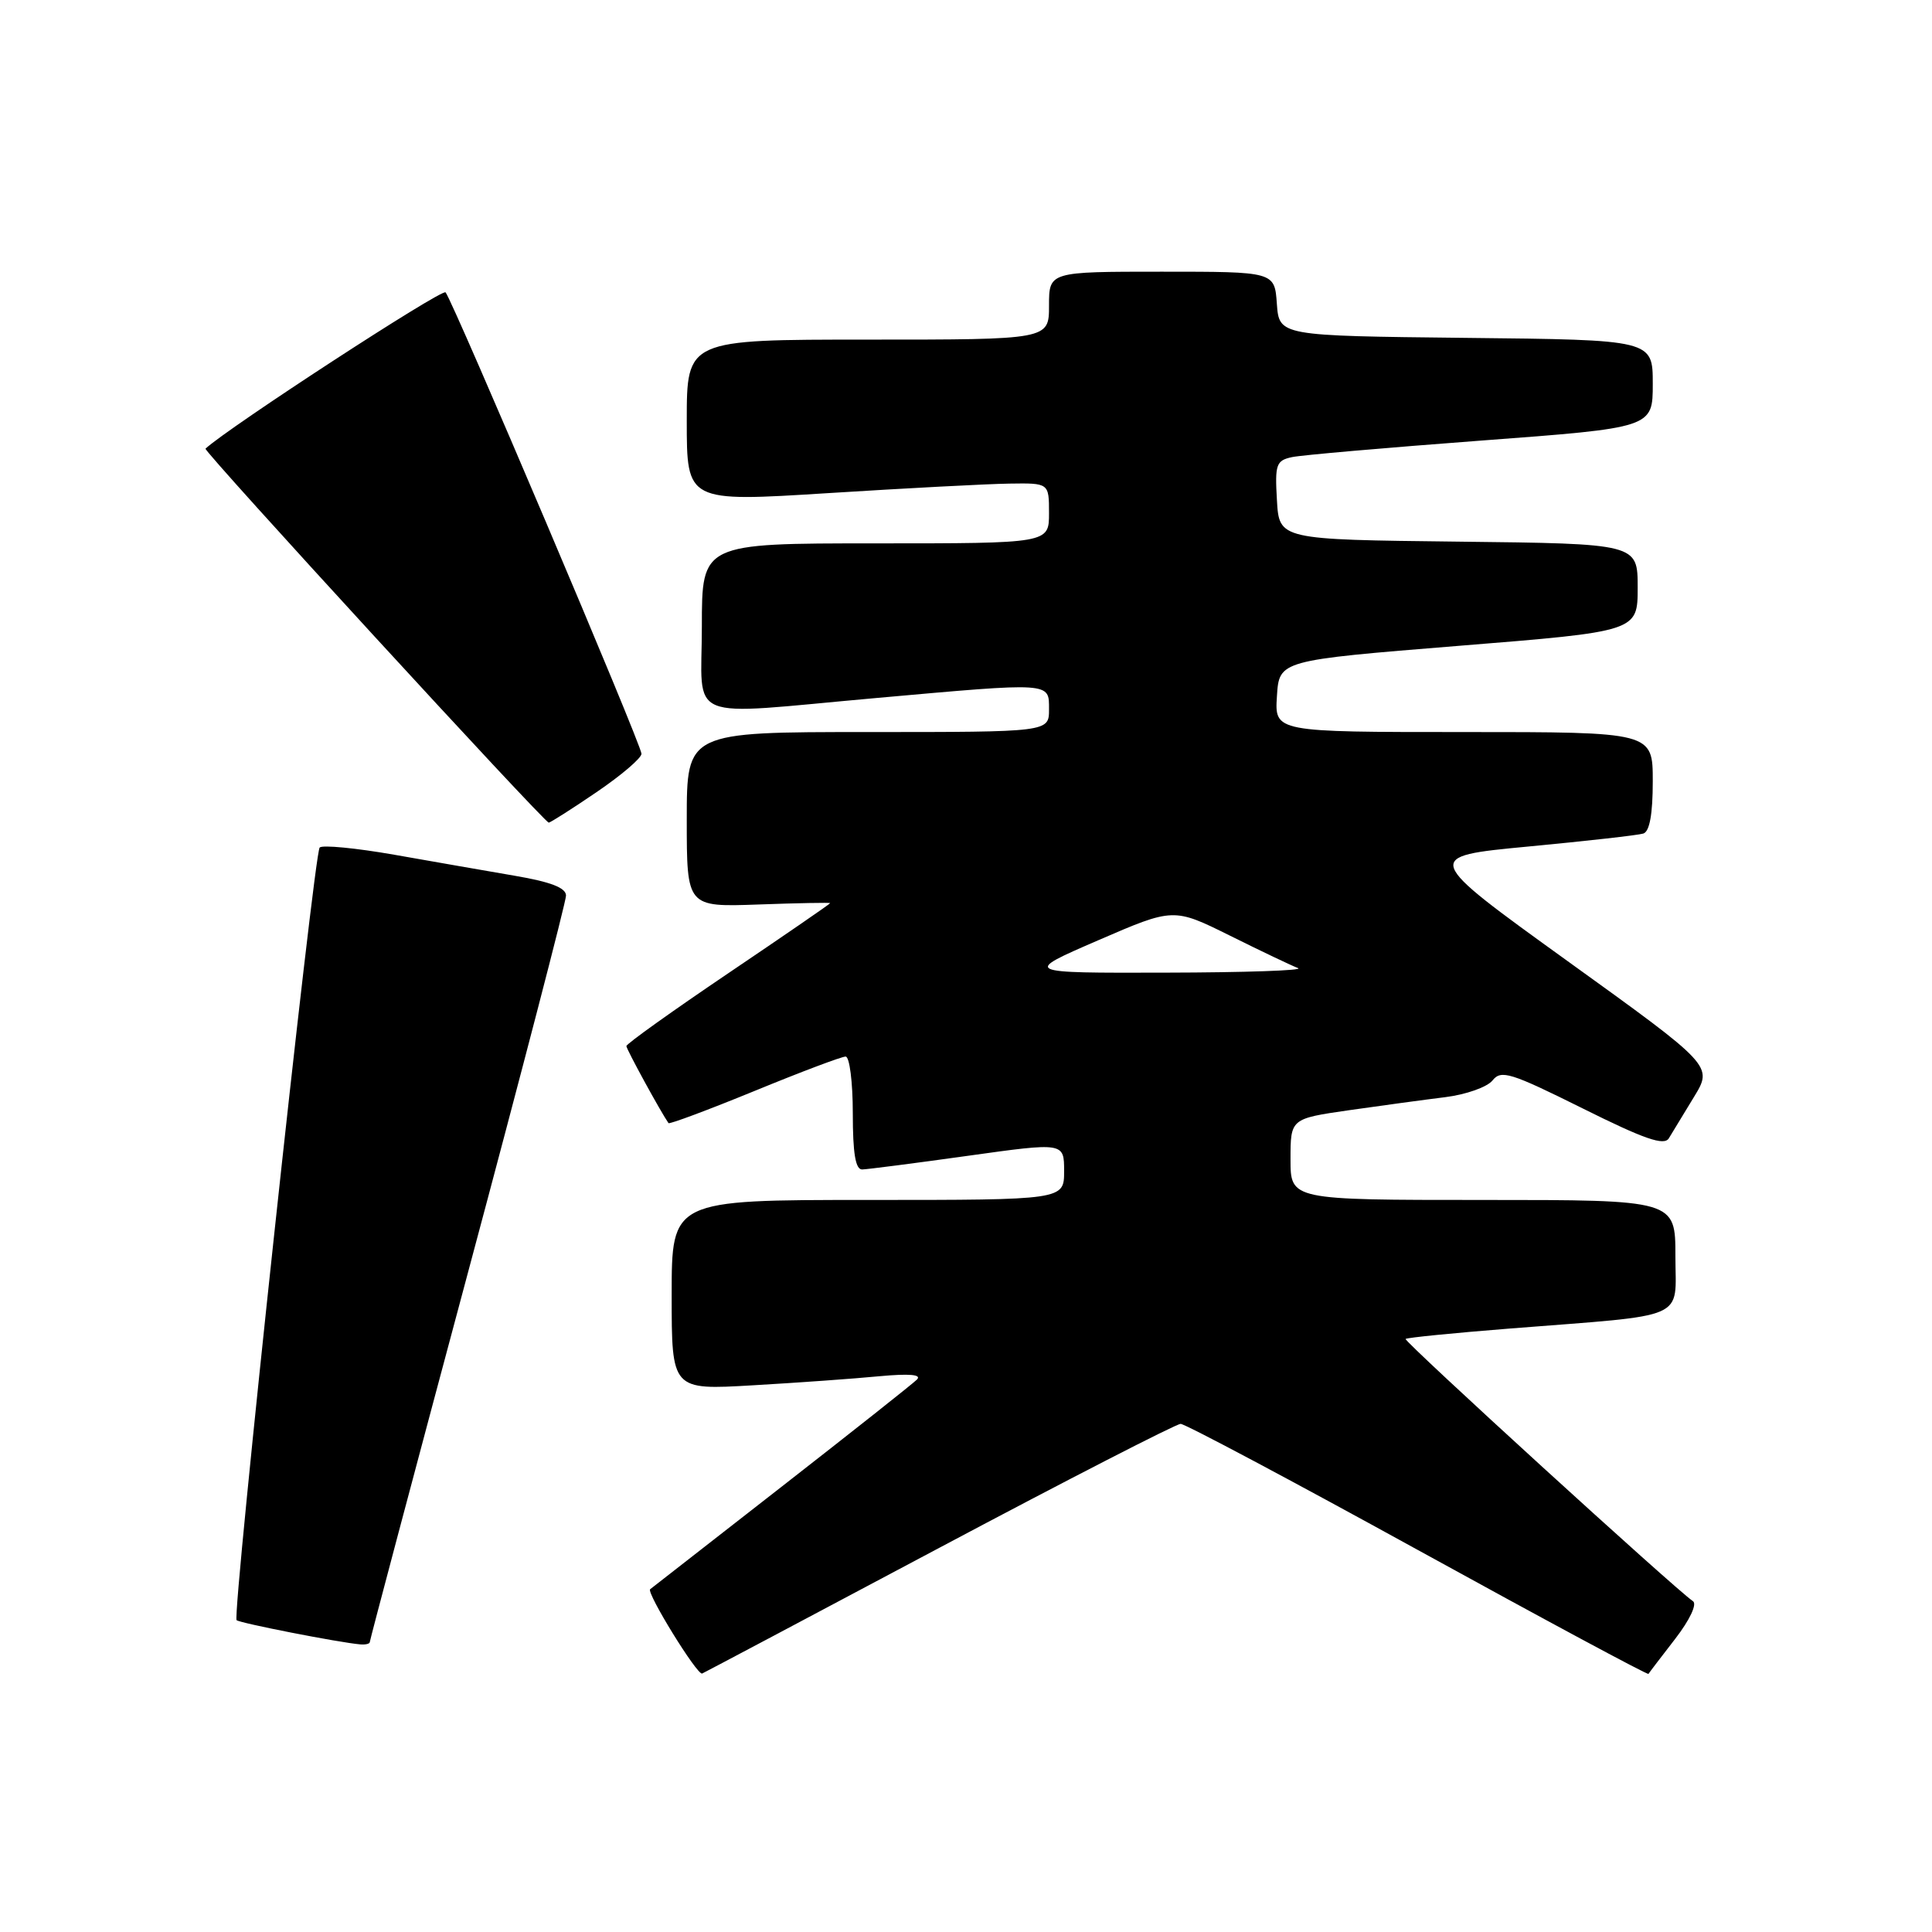 <?xml version="1.0" encoding="UTF-8" standalone="no"?>
<!DOCTYPE svg PUBLIC "-//W3C//DTD SVG 1.1//EN" "http://www.w3.org/Graphics/SVG/1.1/DTD/svg11.dtd" >
<svg xmlns="http://www.w3.org/2000/svg" xmlns:xlink="http://www.w3.org/1999/xlink" version="1.1" viewBox="0 0 256 256">
 <g >
 <path fill="currentColor"
d=" M 124.49 205.08 C 141.48 196.05 155.85 188.67 156.44 188.67 C 157.03 188.67 171.17 196.19 187.87 205.38 C 204.57 214.57 218.32 221.96 218.43 221.80 C 218.53 221.63 220.12 219.55 221.97 217.16 C 223.92 214.63 224.90 212.54 224.32 212.16 C 222.12 210.71 185.96 177.71 186.25 177.42 C 186.42 177.24 192.62 176.63 200.03 176.04 C 224.03 174.15 222.00 175.04 222.00 166.44 C 222.00 159.00 222.00 159.00 196.50 159.00 C 171.00 159.00 171.00 159.00 171.00 153.62 C 171.00 148.23 171.00 148.23 178.75 147.11 C 183.01 146.50 188.75 145.72 191.50 145.38 C 194.25 145.04 197.07 144.04 197.77 143.16 C 198.91 141.73 200.16 142.12 209.69 146.86 C 217.92 150.96 220.51 151.85 221.13 150.83 C 221.57 150.10 223.07 147.64 224.45 145.37 C 226.98 141.23 226.98 141.23 207.74 127.37 C 188.50 113.50 188.50 113.50 202.50 112.17 C 210.20 111.44 217.06 110.67 217.75 110.45 C 218.58 110.19 219.00 107.88 219.00 103.53 C 219.00 97.00 219.00 97.00 193.95 97.00 C 168.89 97.00 168.89 97.00 169.20 92.25 C 169.50 87.50 169.50 87.50 193.25 85.58 C 217.00 83.67 217.00 83.67 217.00 77.85 C 217.00 72.04 217.00 72.04 193.25 71.77 C 169.50 71.50 169.50 71.50 169.20 66.28 C 168.92 61.53 169.10 61.02 171.20 60.57 C 172.46 60.30 183.74 59.32 196.25 58.38 C 219.00 56.68 219.00 56.68 219.00 50.86 C 219.00 45.03 219.00 45.03 194.25 44.77 C 169.50 44.50 169.50 44.50 169.19 40.25 C 168.89 36.00 168.89 36.00 153.94 36.00 C 139.00 36.00 139.00 36.00 139.00 40.50 C 139.00 45.00 139.00 45.00 115.00 45.00 C 91.00 45.00 91.00 45.00 91.00 55.76 C 91.00 66.52 91.00 66.52 109.75 65.34 C 120.06 64.69 130.86 64.12 133.75 64.08 C 139.00 64.00 139.00 64.00 139.00 68.00 C 139.00 72.00 139.00 72.00 116.00 72.00 C 93.00 72.00 93.00 72.00 93.00 83.00 C 93.00 95.90 90.33 94.79 116.00 92.50 C 139.49 90.40 139.00 90.37 139.00 94.00 C 139.00 97.00 139.00 97.00 115.00 97.00 C 91.00 97.00 91.00 97.00 91.00 108.60 C 91.00 120.19 91.00 120.19 100.50 119.85 C 105.73 119.66 110.00 119.58 110.00 119.67 C 110.00 119.77 103.92 123.95 96.50 128.96 C 89.07 133.98 83.00 138.32 83.00 138.61 C 83.00 139.03 87.55 147.35 88.58 148.82 C 88.70 148.99 93.82 147.08 99.95 144.57 C 106.08 142.05 111.52 140.00 112.05 140.00 C 112.57 140.00 113.00 143.38 113.00 147.50 C 113.00 152.85 113.36 154.99 114.25 154.96 C 114.94 154.94 121.24 154.13 128.25 153.15 C 141.00 151.37 141.00 151.37 141.00 155.18 C 141.00 159.00 141.00 159.00 115.00 159.00 C 89.00 159.00 89.00 159.00 89.00 171.60 C 89.00 184.19 89.00 184.19 99.75 183.56 C 105.66 183.22 113.20 182.68 116.50 182.36 C 120.51 181.99 122.17 182.13 121.50 182.80 C 120.95 183.35 112.85 189.76 103.50 197.05 C 94.15 204.33 86.34 210.42 86.15 210.58 C 85.61 211.02 92.40 222.04 93.04 221.75 C 93.36 221.61 107.51 214.11 124.49 205.08 Z  M 49.00 217.58 C 49.00 217.35 54.85 195.33 62.00 168.65 C 69.15 141.97 75.00 119.48 75.00 118.67 C 75.00 117.64 72.99 116.86 68.25 116.05 C 64.54 115.41 57.34 114.16 52.26 113.26 C 47.18 112.37 42.73 111.94 42.36 112.30 C 41.59 113.07 30.73 214.06 31.35 214.68 C 31.73 215.06 44.93 217.65 47.75 217.89 C 48.44 217.95 49.00 217.81 49.00 217.58 Z  M 79.05 104.96 C 82.32 102.74 85.00 100.45 85.00 99.88 C 85.00 98.69 60.03 39.90 59.04 38.74 C 58.57 38.20 30.19 56.69 27.23 59.45 C 26.91 59.75 72.12 109.00 72.71 109.00 C 72.93 109.00 75.79 107.18 79.05 104.96 Z  M 145.50 124.60 C 155.50 120.27 155.50 120.27 163.00 123.99 C 167.12 126.04 171.18 127.97 172.00 128.28 C 172.82 128.59 164.95 128.86 154.50 128.88 C 135.50 128.93 135.50 128.93 145.50 124.60 Z "/>
</g>
</svg>
